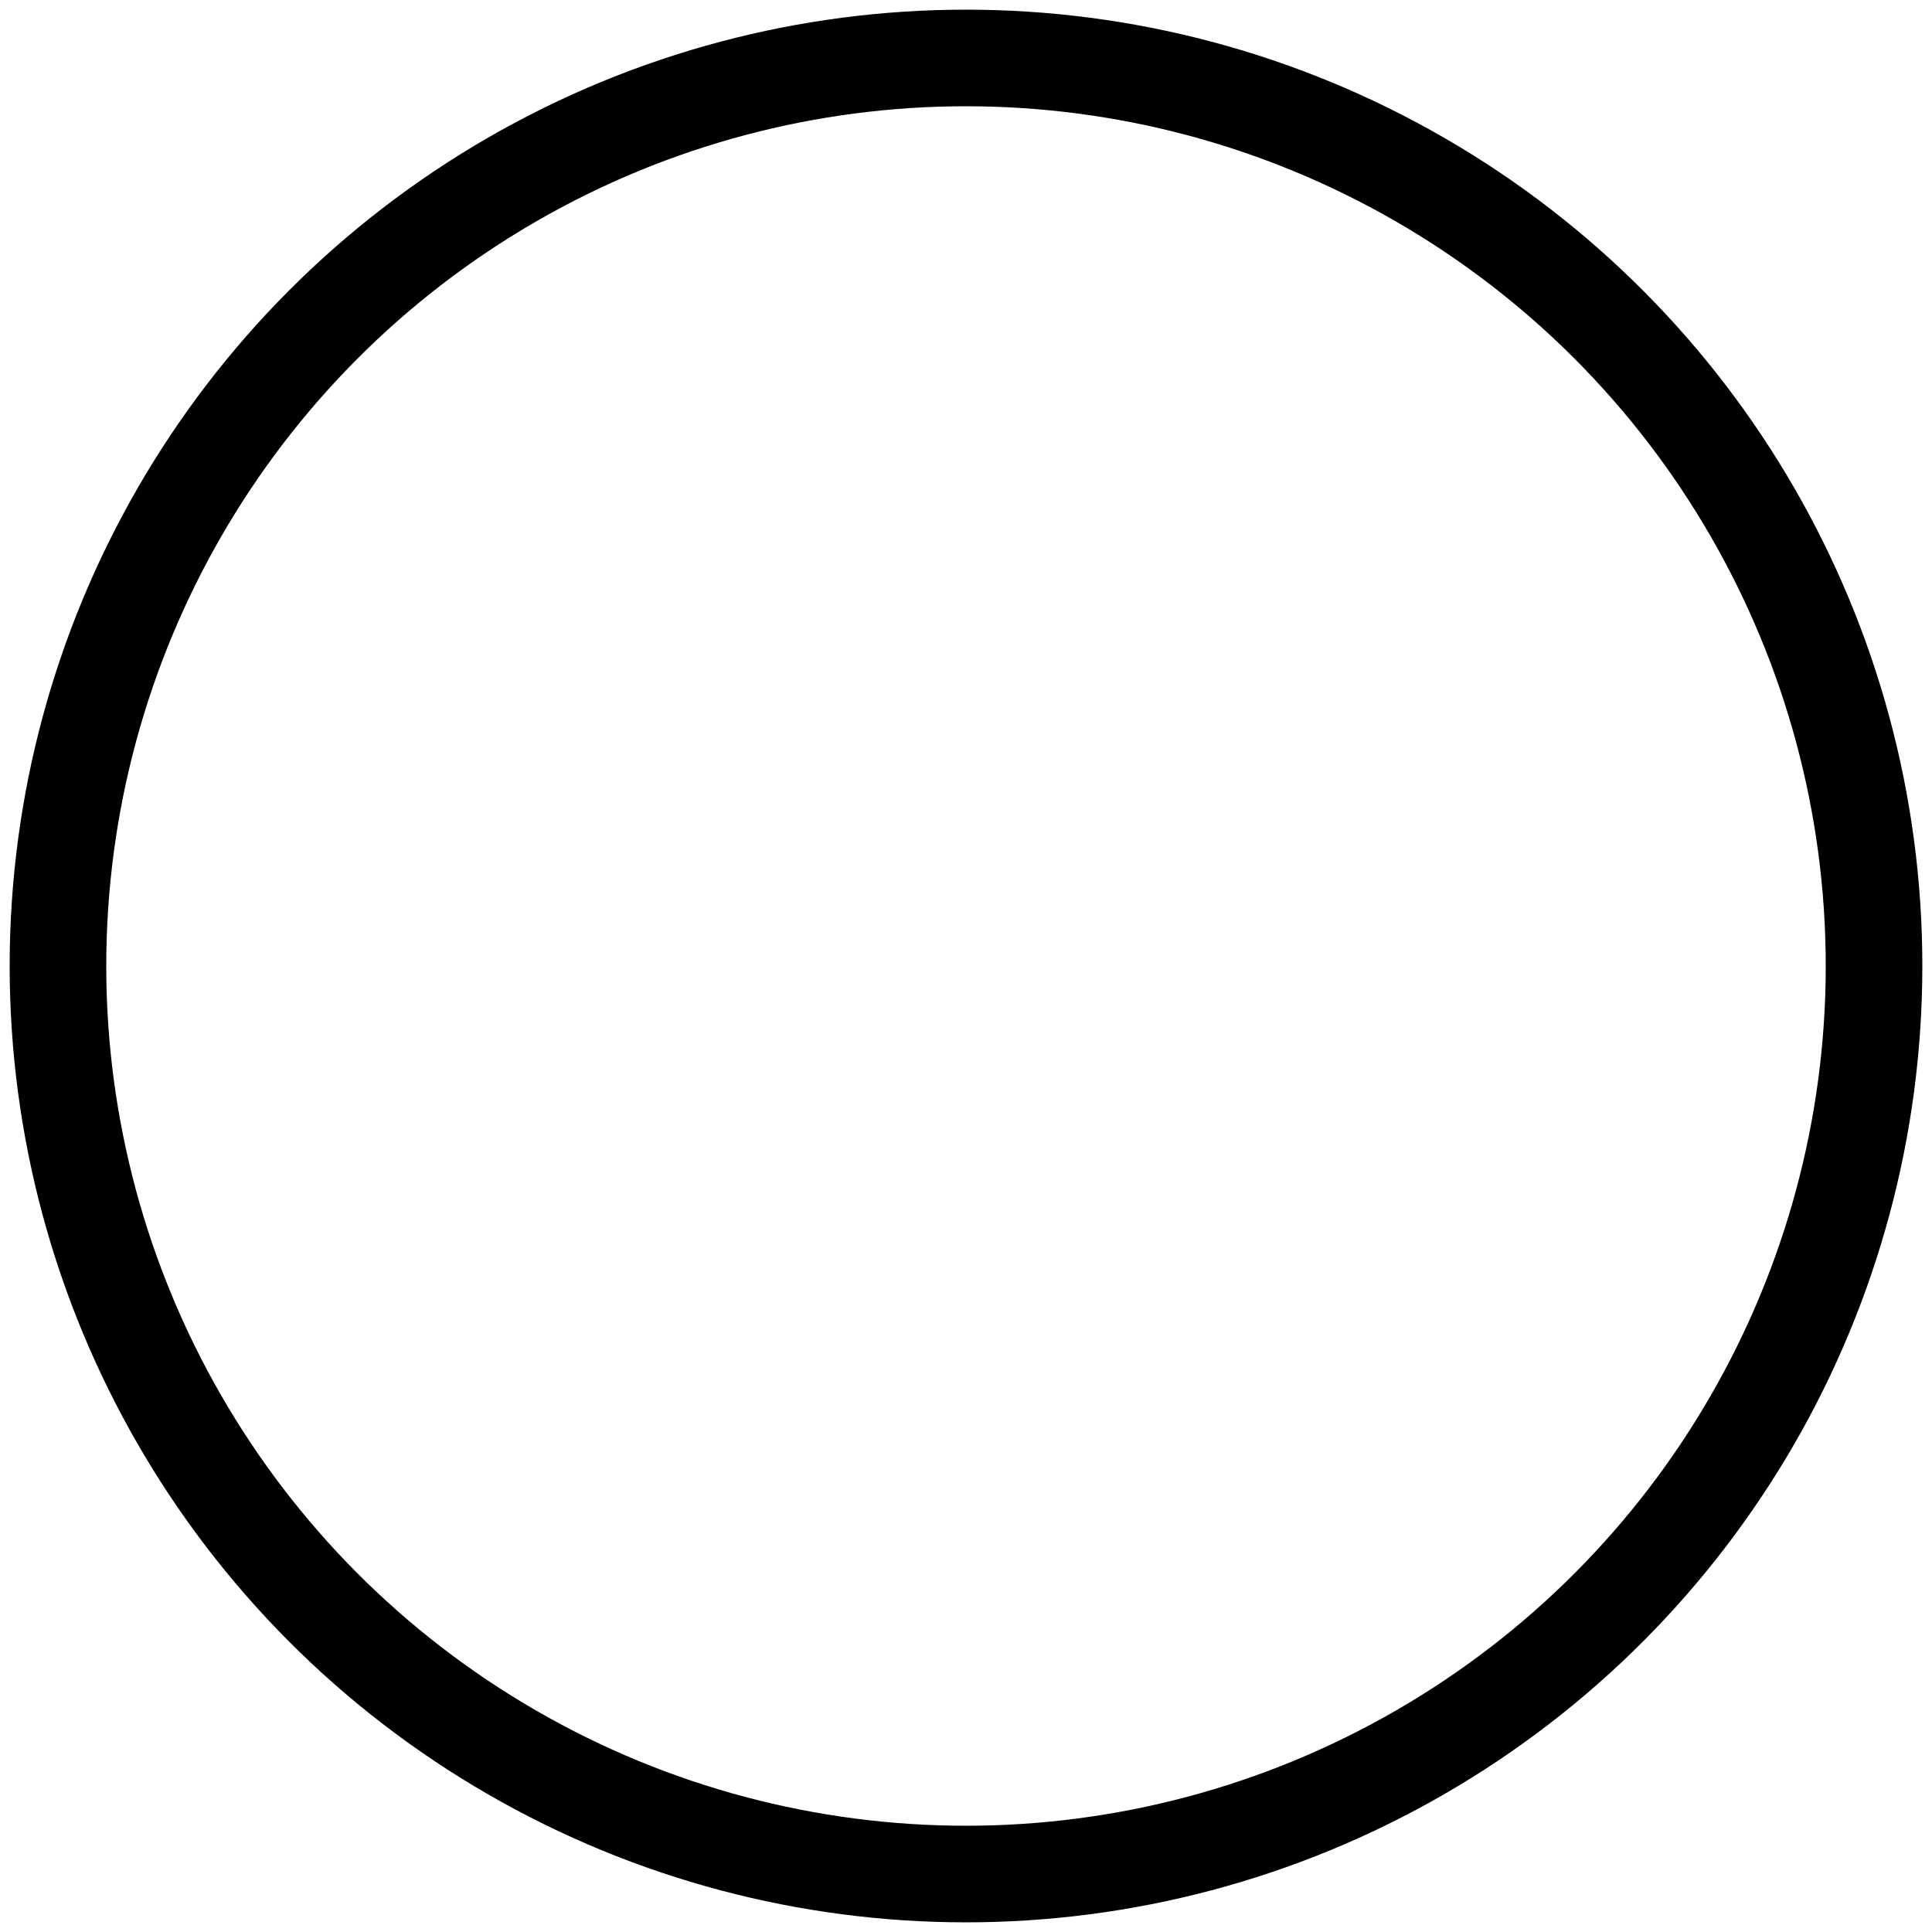 <?xml version="1.0" encoding="iso-8859-1"?>
<svg version="1.1"
  xmlns="http://www.w3.org/2000/svg"
  xmlns:xlink="http://www.w3.org/1999/xlink" viewBox="0 0 100 100">
  <circle cx="50" cy="50" r="47" stroke="black" stroke-width="5" fill="transparent" />
</svg>
